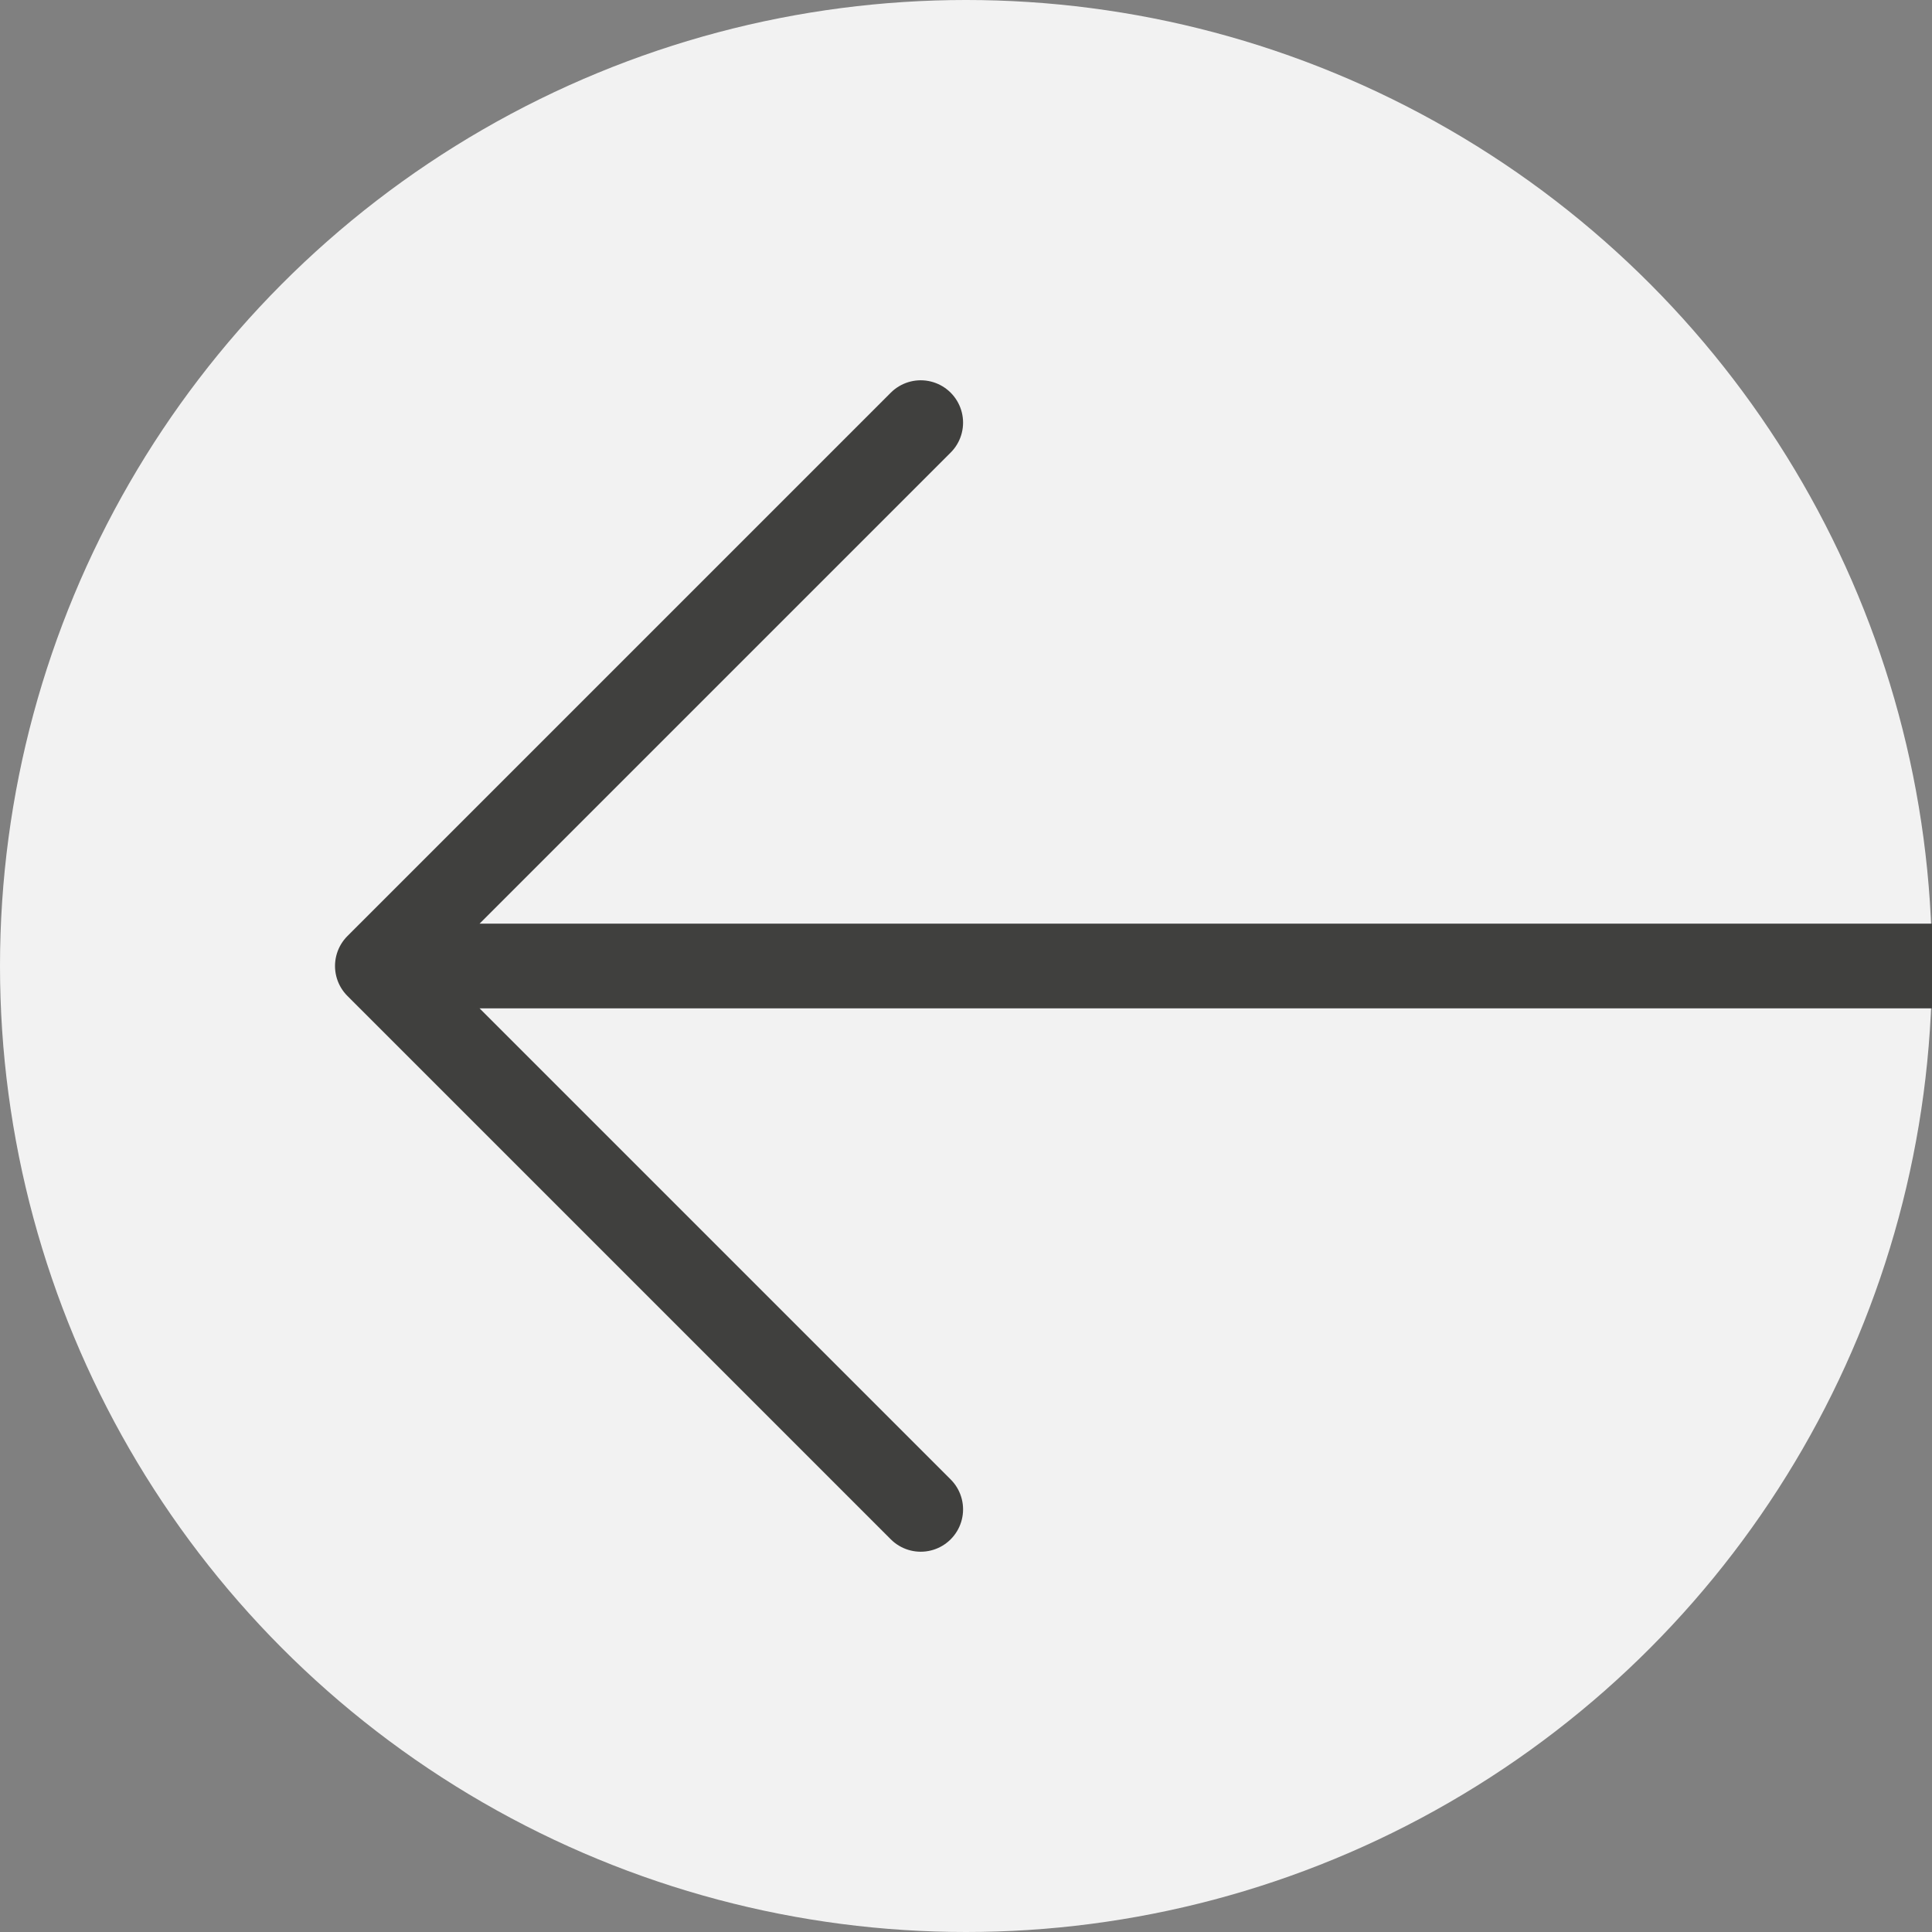 <svg width="60" height="60" viewBox="0 0 60 60" fill="none" xmlns="http://www.w3.org/2000/svg">
<rect x="0" y="0" width="60" height="60" fill="#808080" stroke="none"/>
<g clip-path="url(#clip0_489_3001)">
<circle cx="30" cy="30" r="30" fill="#F2F2F2"/>
<g clip-path="url(#clip1_489_3001)">
<path d="M28.594 46.875L11.719 30L28.594 13.125M14.062 30H67.5" stroke="#40403E" stroke-width="2.63" stroke-linecap="round" stroke-linejoin="round"/>
</g>
</g>
<defs>
<clipPath id="clip0_489_3001">
<rect width="60" height="60" fill="white"/>
</clipPath>
<clipPath id="clip1_489_3001">
<rect width="60" height="60" fill="white"/>
</clipPath>
</defs>
</svg>
